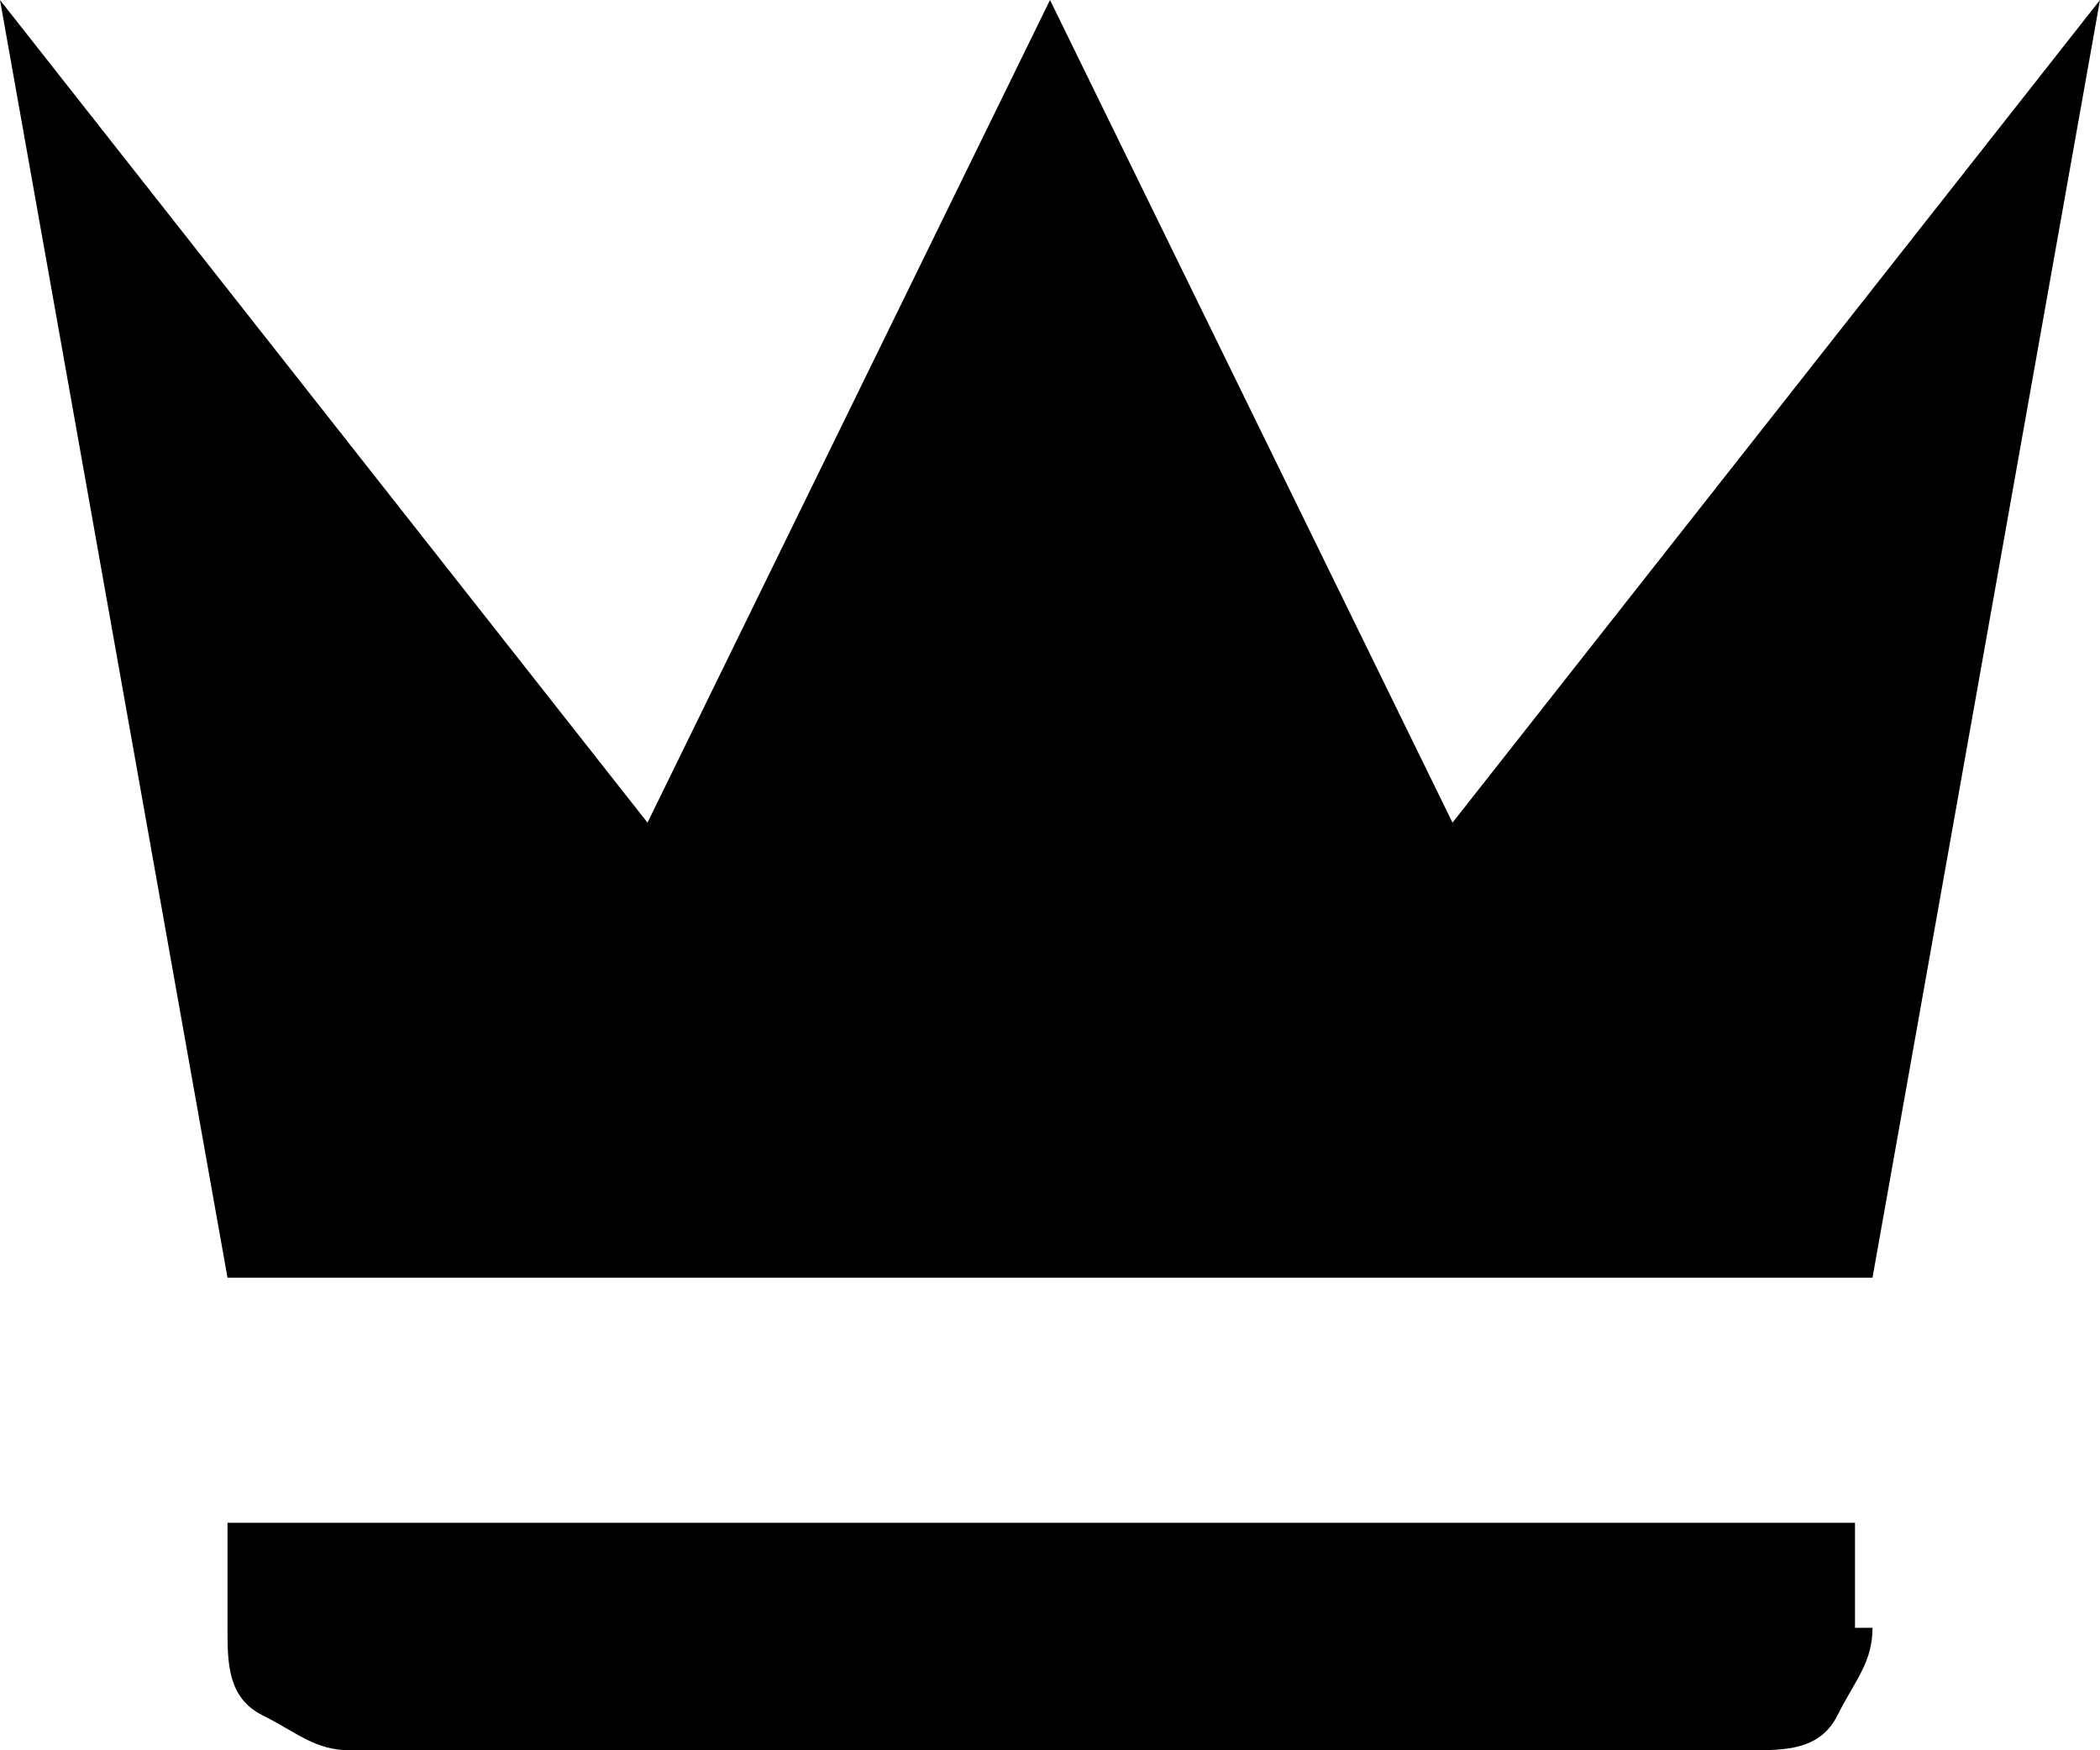 <?xml version="1.0" encoding="utf-8"?>
<!-- Generator: Adobe Illustrator 22.0.1, SVG Export Plug-In . SVG Version: 6.00 Build 0)  -->
<svg version="1.1" id="icons" xmlns="http://www.w3.org/2000/svg" xmlns:xlink="http://www.w3.org/1999/xlink" x="0px" y="0px"
	 viewBox="0 0 12 10" style="enable-background:new 0 0 12 10;" xml:space="preserve">
<path d="M1.3,7.3L0,0l3.7,4.7L6,0l2.3,4.7L12,0l-1.3,7.3H1.3z M10.7,9.3c0,0.2-0.1,0.3-0.2,0.5S10.2,10,10,10H2
	c-0.2,0-0.3-0.1-0.5-0.2S1.3,9.5,1.3,9.3V8.7h9.3V9.3z"/>
</svg>
